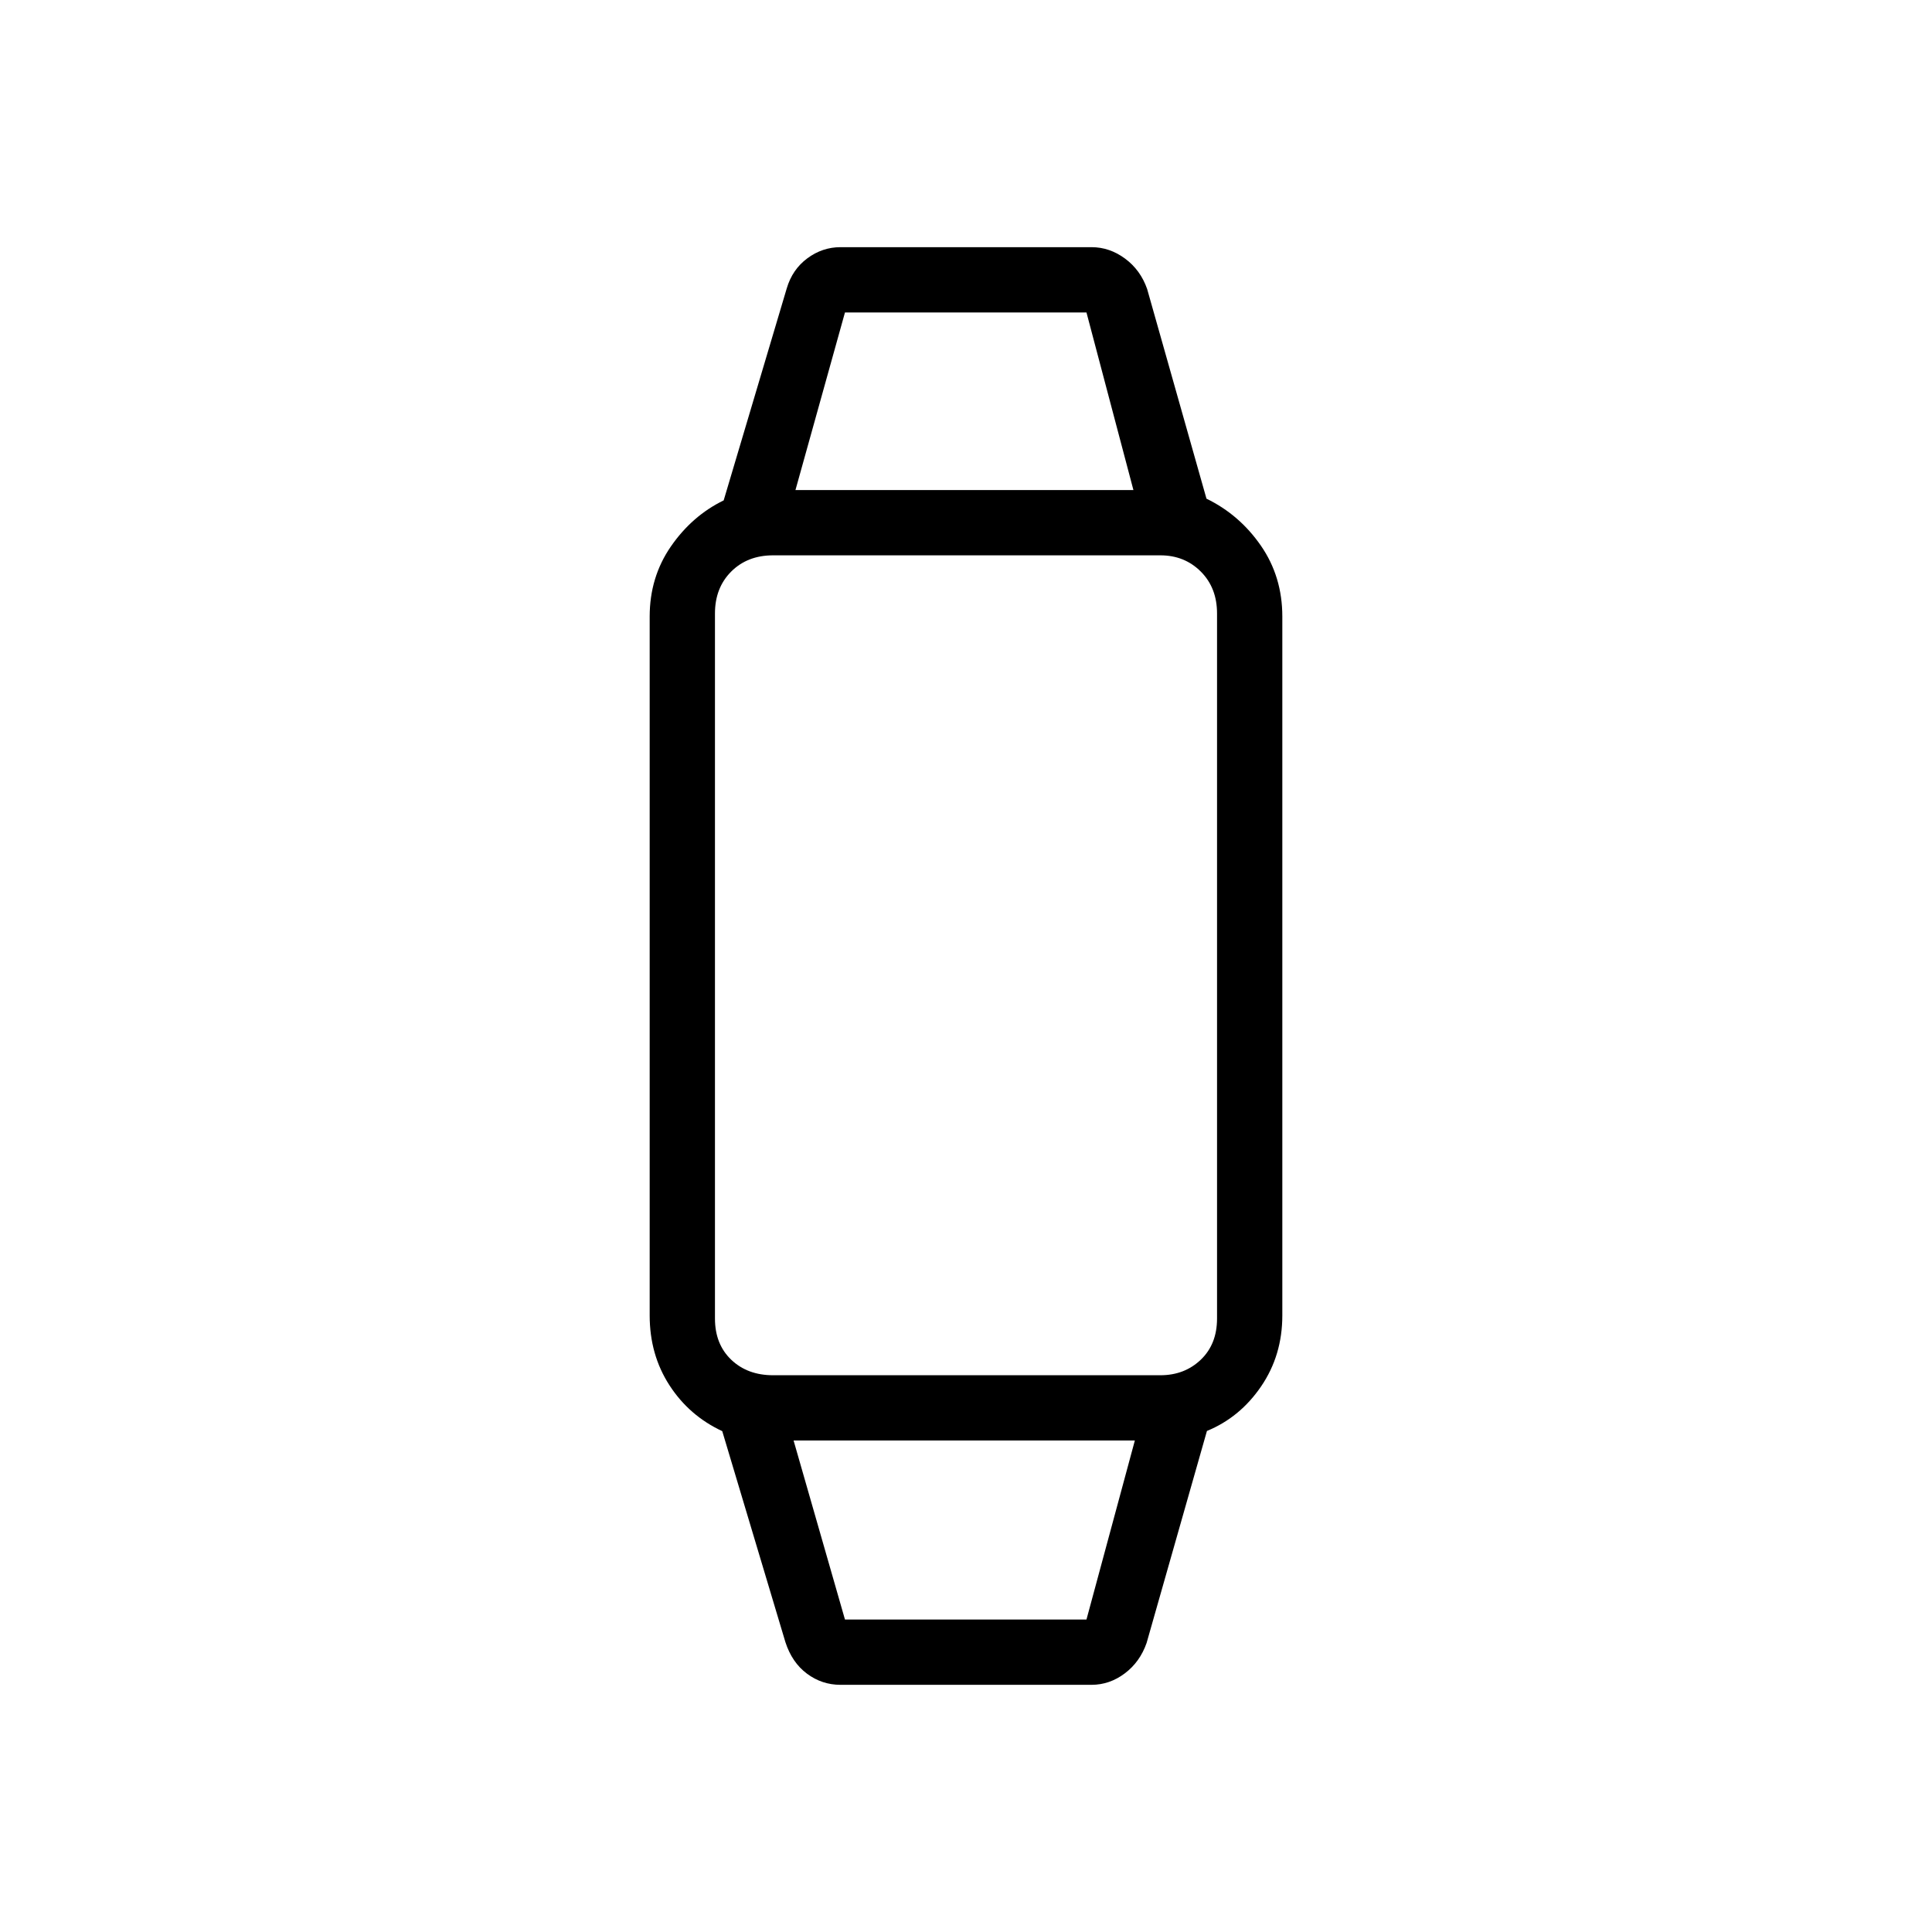 <svg xmlns="http://www.w3.org/2000/svg" height="40" viewBox="0 -960 960 960" width="40"><path d="M417.64-122.82q-9.22 0-16.65-5.53-7.44-5.53-10.73-15.69l-31.38-104.83q-16.46-7.67-26.26-22.84t-9.8-34.65v-347.28q0-19.55 10.52-34.8 10.52-15.25 26.25-22.92l31.33-105.32q2.78-9.44 10.25-14.97 7.47-5.53 16.47-5.53h124.72q9 0 16.68 5.68t10.97 15.11l29.48 104.18q16.41 7.97 27.05 23.36 10.64 15.4 10.64 35.21v347.28q0 19.81-10.53 35.24-10.52 15.43-26.93 22.16l-29.98 105.34q-3.29 9.44-10.84 15.12-7.54 5.68-16.54 5.68H417.64Zm2.22-32.44h120l24.04-88.96H394.33l25.53 88.96Zm-35.72-121.39h192.44q12.01 0 20.09-7.72 8.07-7.72 8.07-20.45v-350.36q0-12.73-8.07-20.81-8.08-8.07-20.09-8.07H384.14q-12.73 0-20.81 8.07-8.07 8.08-8.07 20.81v350.36q0 12.73 8.07 20.45 8.08 7.72 20.81 7.72Zm11.12-439.85h167.93l-23.33-88.24h-120l-24.6 88.24ZM479-244.22Zm0-472.28Z"/></svg>